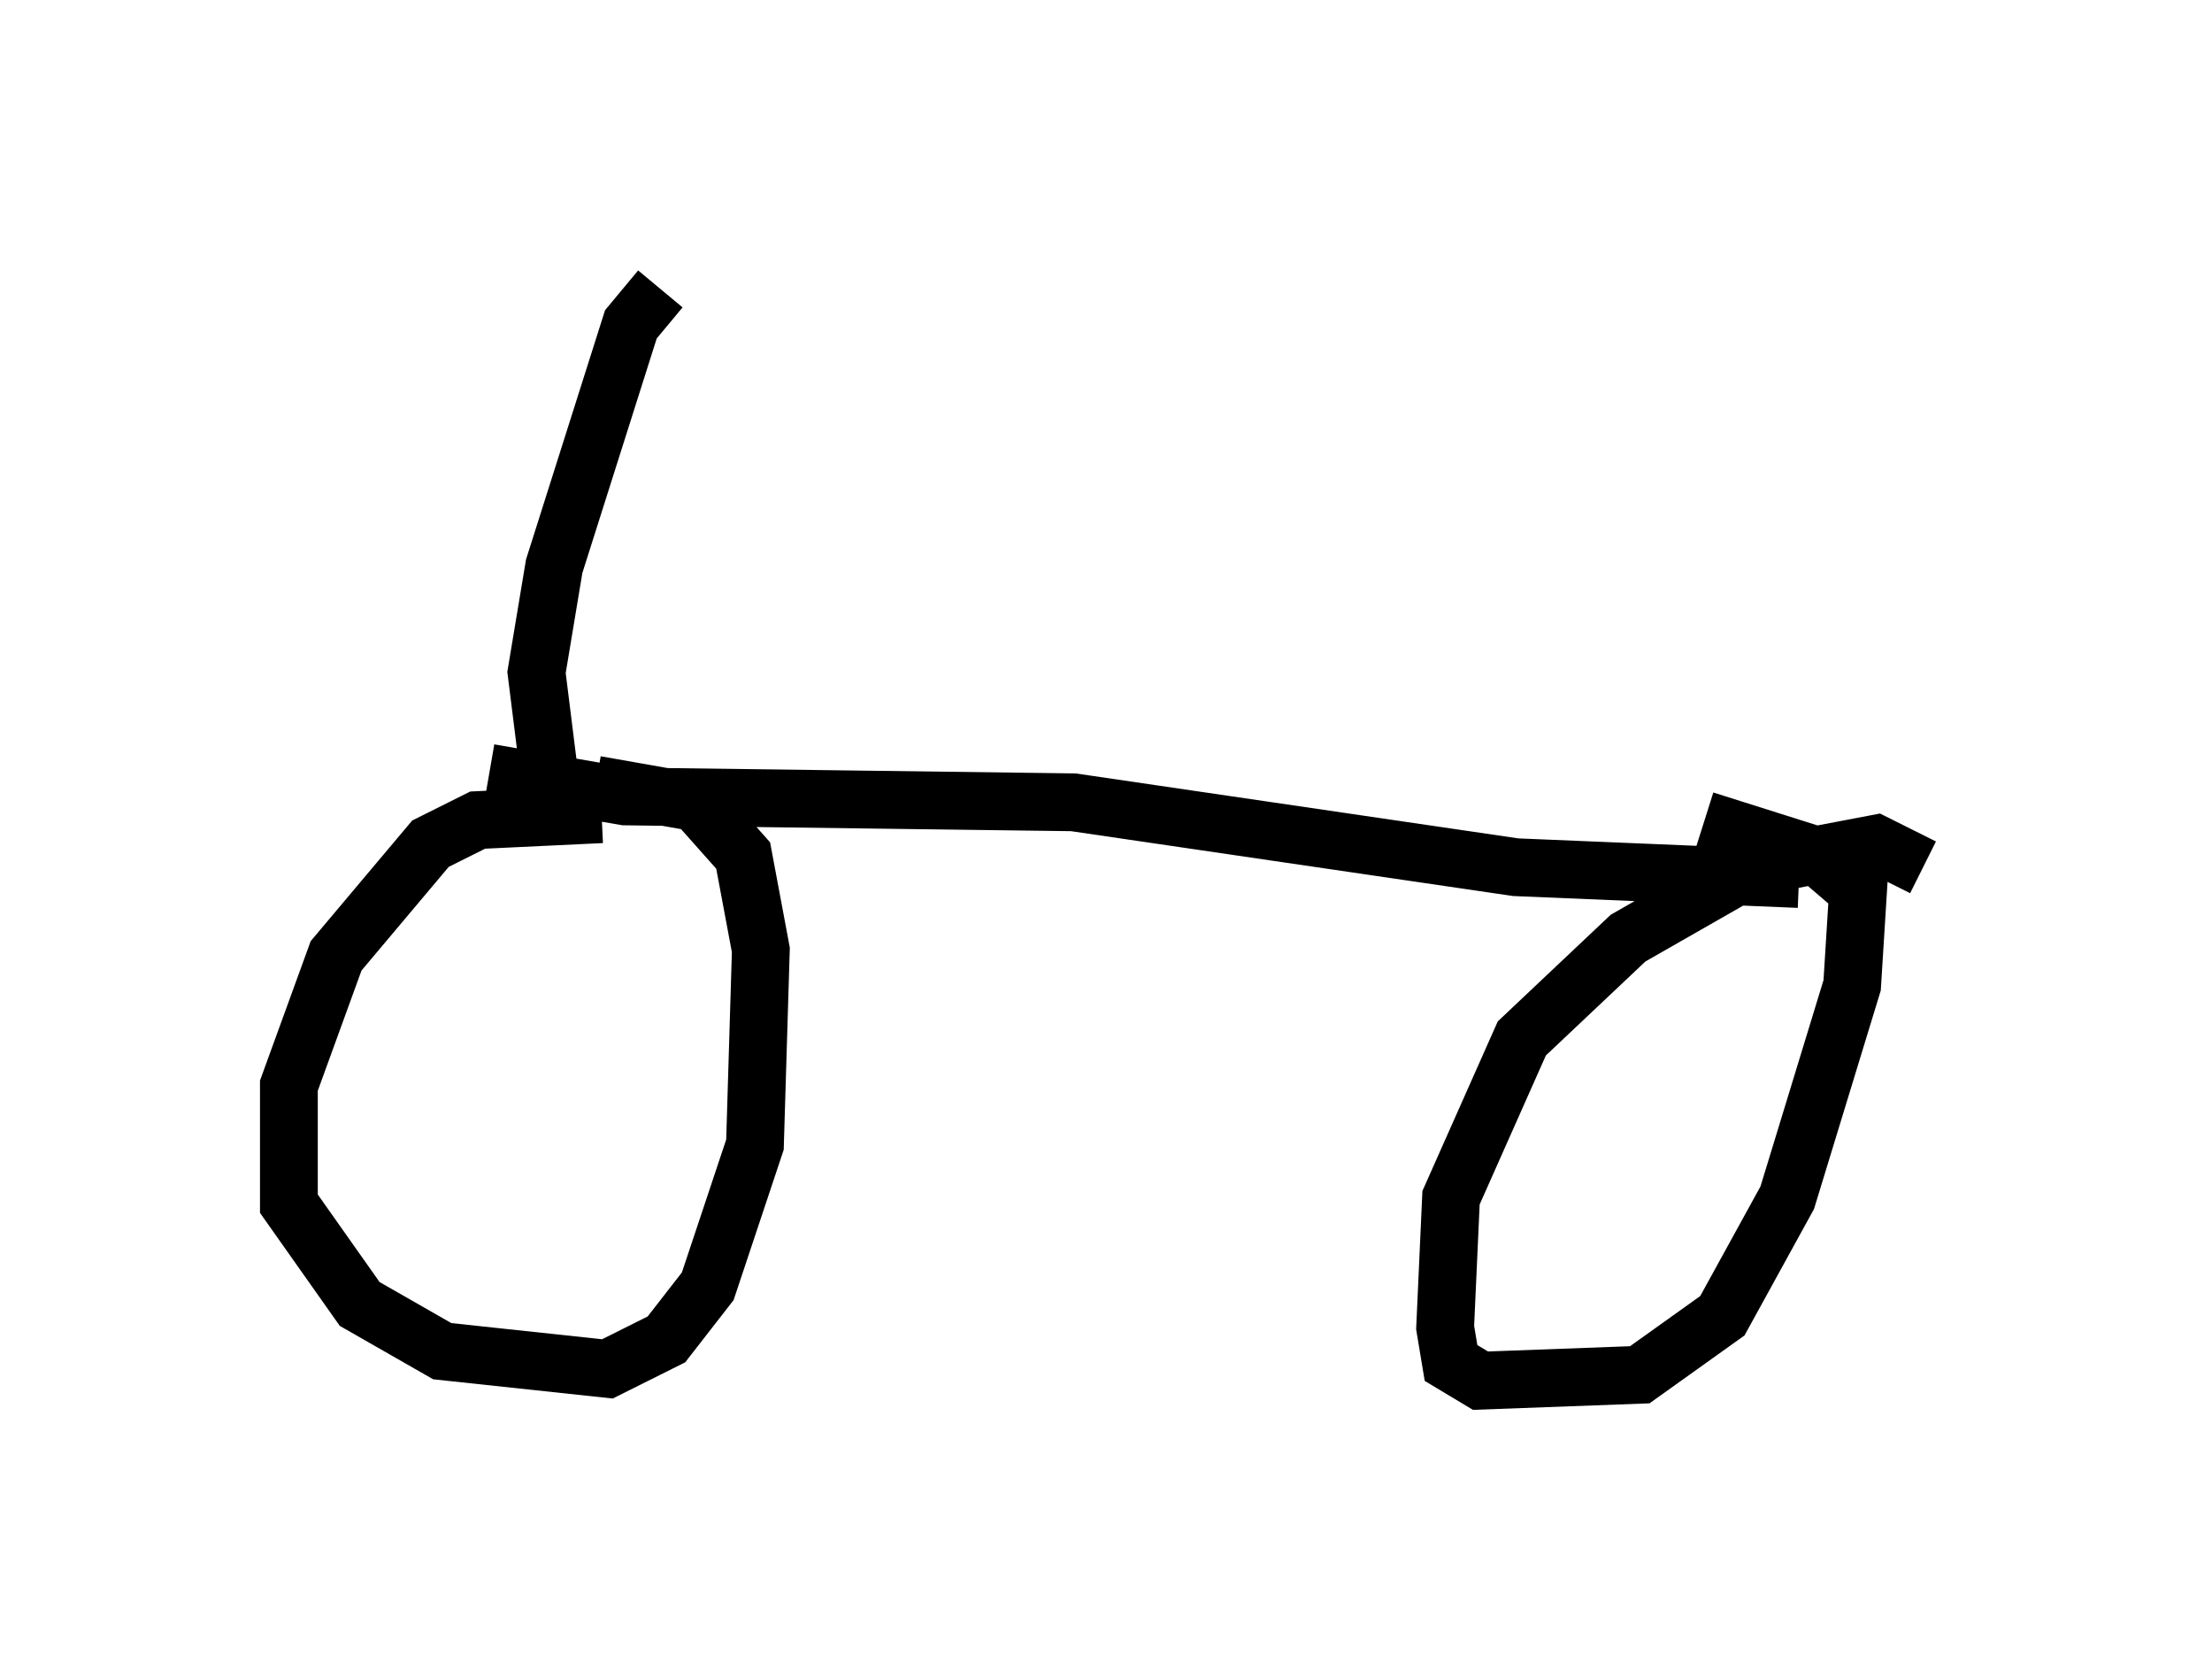 <?xml version="1.0" encoding="utf-8" ?>
<svg baseProfile="full" height="28.886" version="1.1" width="38.277" xmlns="http://www.w3.org/2000/svg" xmlns:ev="http://www.w3.org/2001/xml-events" xmlns:xlink="http://www.w3.org/1999/xlink"><defs /><rect fill="white" height="28.886" width="38.277" x="0" y="0" /><path d="M11.329, 14.494 m-0.919, -0.408 l-2.144, 0.102 -0.817, 0.408 l-1.633, 1.94 -0.817, 2.246 l0.0, 2.042 1.225, 1.735 l1.429, 0.817 2.858, 0.306 l1.021, -0.51 0.715, -0.919 l0.817, -2.45 0.102, -3.369 l-0.306, -1.633 -0.817, -0.919 l-1.735, -0.306 m22.969, 1.429 l-0.817, -0.408 -2.144, 0.408 l-2.144, 1.225 -1.838, 1.735 l-1.225, 2.756 -0.102, 2.246 l0.102, 0.613 0.51, 0.306 l2.756, -0.102 1.429, -1.021 l1.123, -2.042 1.123, -3.675 l0.102, -1.633 -0.715, -0.613 l-1.94, -0.613 m-21.029, -0.817 l2.348, 0.408 7.758, 0.102 l7.656, 1.123 4.9, 0.204 m-21.642, -1.94 l-0.204, -1.633 0.306, -1.838 l1.327, -4.185 0.51, -0.613 " fill="none" stroke="black" stroke-width="1" /></svg>